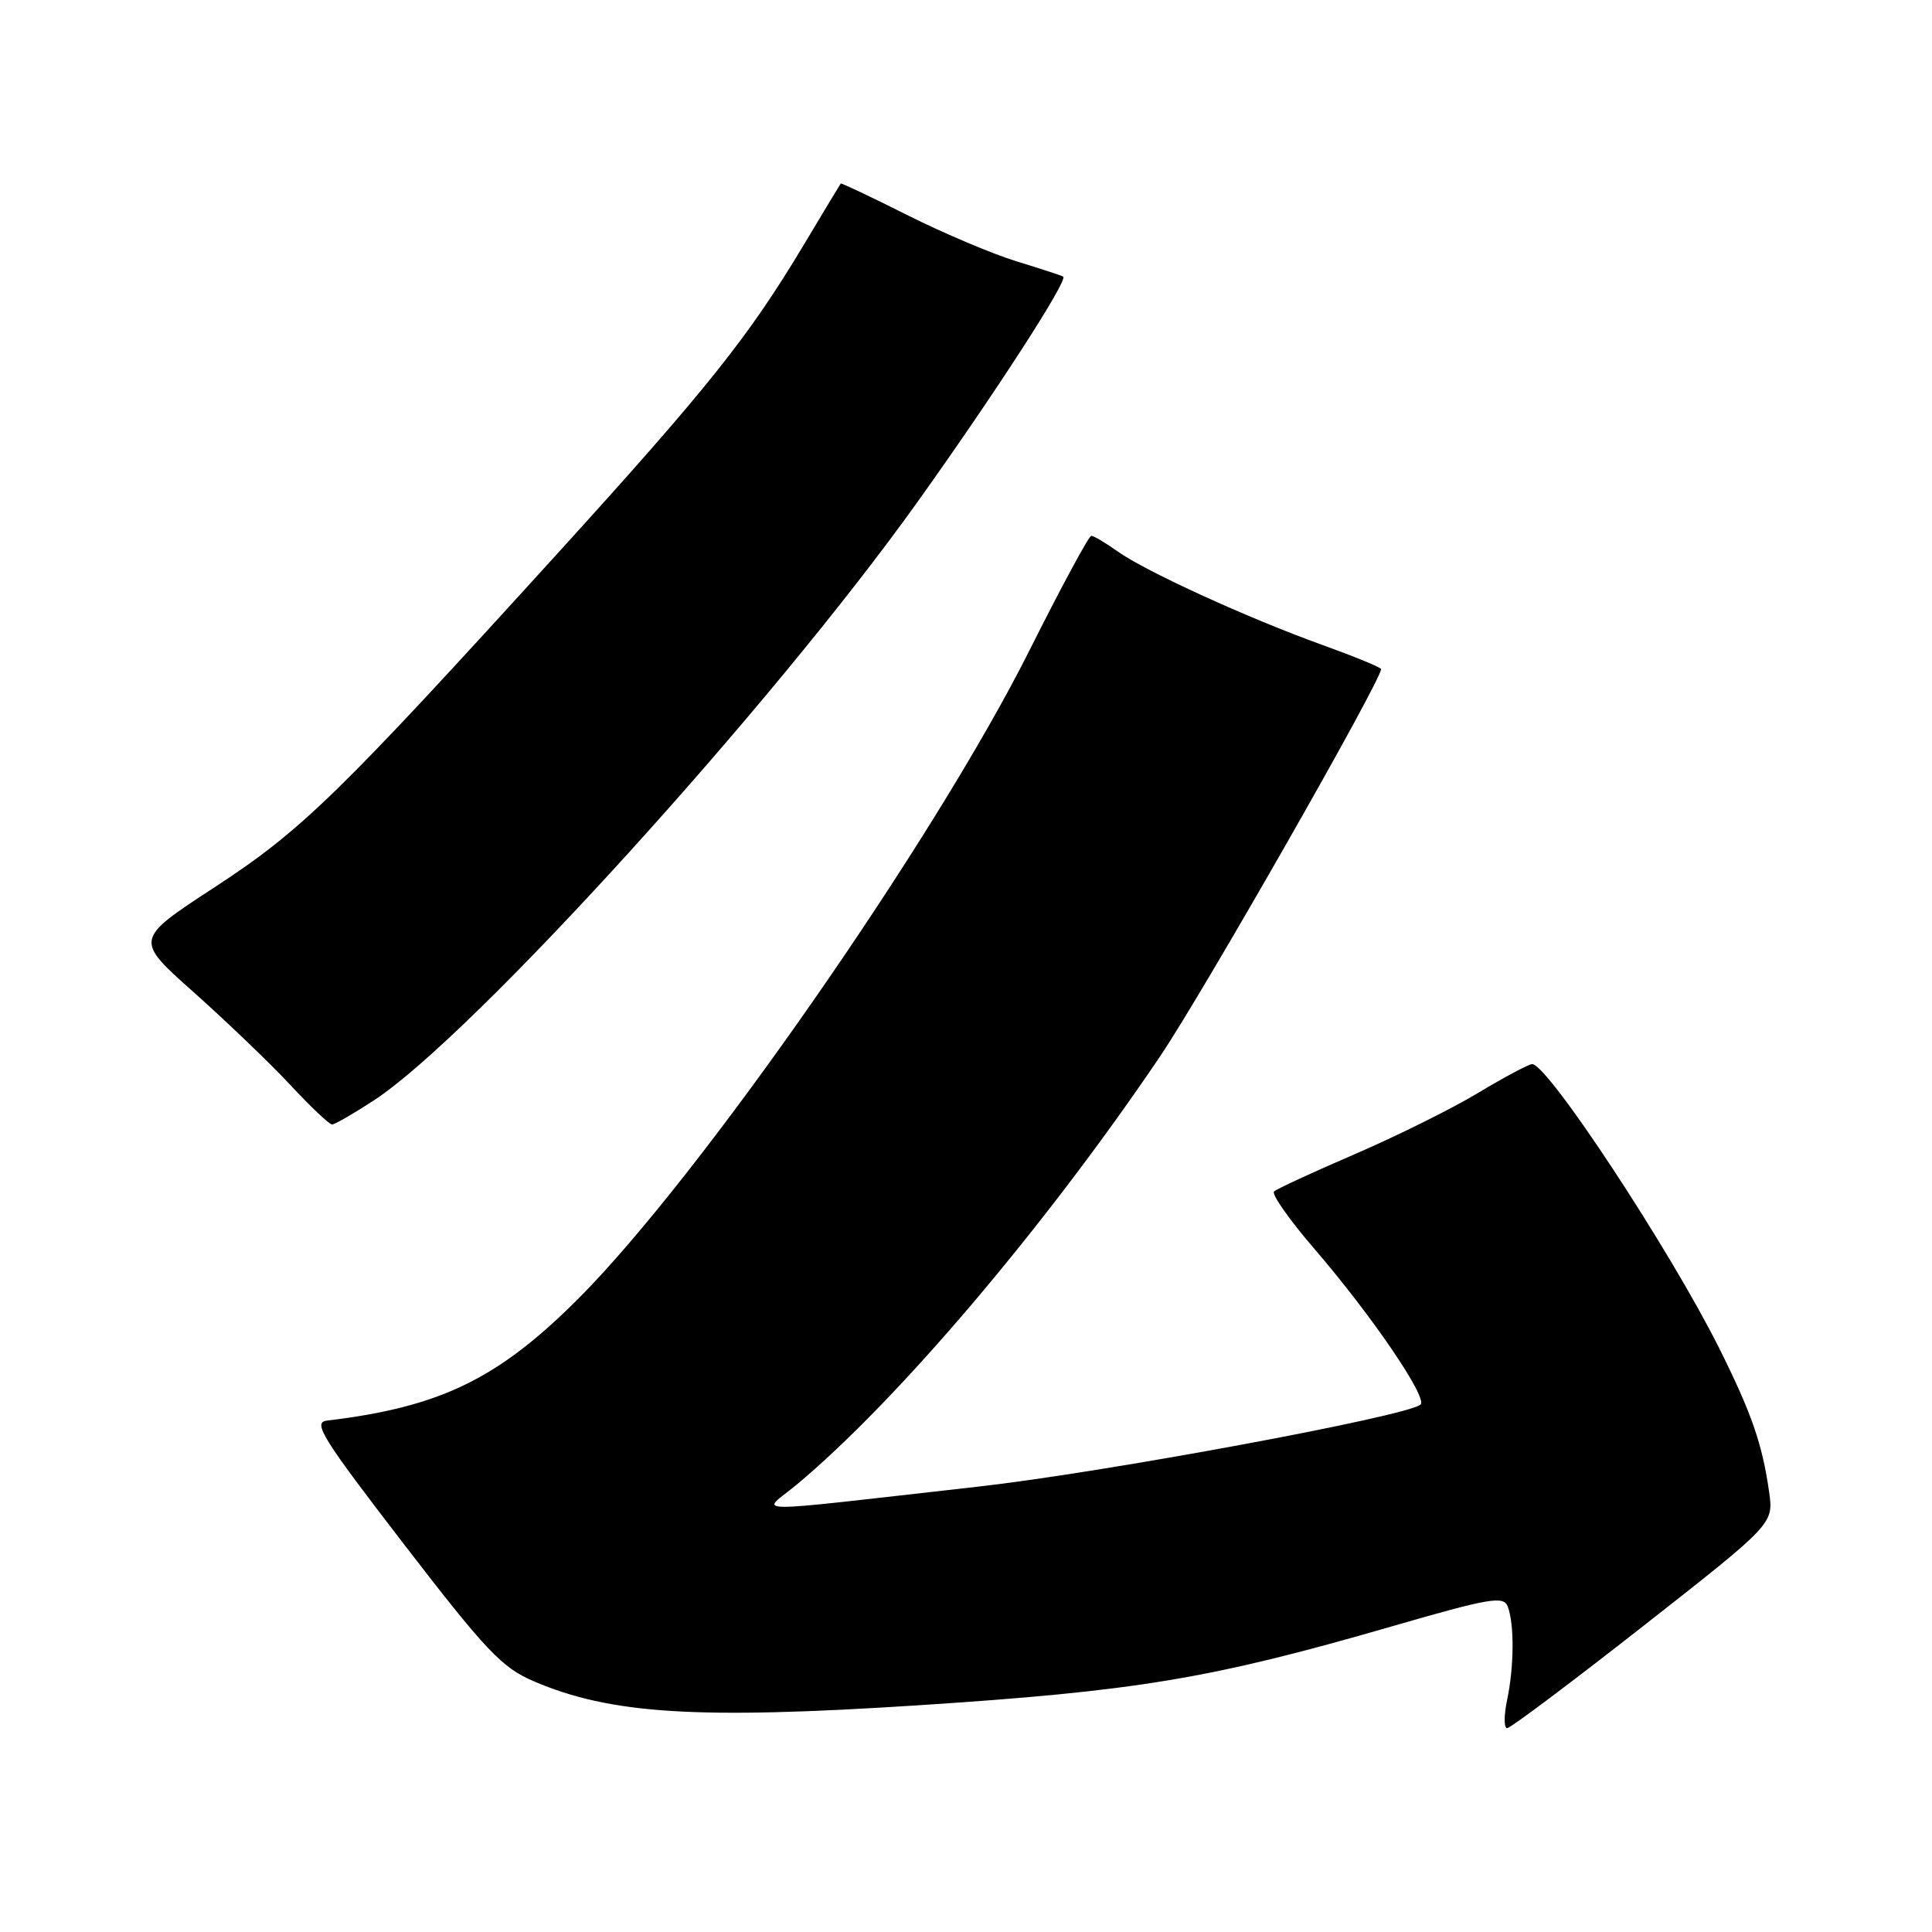 <?xml version="1.0" encoding="UTF-8" standalone="no"?>
<!DOCTYPE svg PUBLIC "-//W3C//DTD SVG 1.1//EN" "http://www.w3.org/Graphics/SVG/1.1/DTD/svg11.dtd" >
<svg xmlns="http://www.w3.org/2000/svg" xmlns:xlink="http://www.w3.org/1999/xlink" version="1.1" viewBox="0 0 256 256">
 <g >
 <path fill="currentColor"
d=" M 217.75 215.45 C 235.01 201.91 235.01 201.91 234.42 197.71 C 233.51 191.32 232.10 187.25 227.78 178.60 C 221.26 165.57 205.09 141.00 203.02 141.00 C 202.57 141.00 199.35 142.72 195.85 144.82 C 192.36 146.92 185.00 150.57 179.50 152.94 C 174.00 155.31 169.19 157.53 168.82 157.87 C 168.45 158.22 170.86 161.65 174.18 165.50 C 181.75 174.29 189.20 185.22 188.23 186.11 C 186.58 187.64 146.26 195.12 129.50 197.00 C 97.76 200.57 100.90 200.59 105.47 196.80 C 118.79 185.73 138.40 162.64 153.70 140.00 C 159.39 131.58 183.00 90.21 183.00 88.66 C 183.00 88.44 179.51 87.01 175.25 85.47 C 165.38 81.92 151.82 75.72 148.08 73.06 C 146.49 71.93 144.93 71.00 144.60 71.00 C 144.28 71.00 140.61 77.80 136.44 86.12 C 123.87 111.21 92.69 156.03 76.59 172.12 C 65.97 182.74 58.33 186.44 43.31 188.24 C 41.40 188.47 42.70 190.55 53.52 204.61 C 64.40 218.75 66.51 220.97 70.71 222.77 C 80.90 227.14 92.33 227.85 121.52 225.97 C 150.62 224.08 160.37 222.46 184.33 215.53 C 197.43 211.74 199.23 211.43 199.78 212.87 C 200.67 215.17 200.63 220.84 199.70 225.25 C 199.27 227.31 199.27 229.00 199.70 228.99 C 200.14 228.99 208.26 222.89 217.75 215.45 Z  M 49.58 145.78 C 62.59 137.25 102.16 93.69 121.58 66.50 C 131.85 52.13 141.55 37.13 140.88 36.66 C 140.67 36.51 137.90 35.61 134.73 34.64 C 131.55 33.67 125.03 30.91 120.24 28.51 C 115.45 26.10 111.47 24.22 111.40 24.32 C 111.32 24.42 109.10 28.10 106.47 32.50 C 99.15 44.70 93.78 51.43 73.87 73.34 C 44.69 105.45 39.96 110.05 28.35 117.62 C 17.82 124.50 17.82 124.50 25.66 131.47 C 29.97 135.31 35.72 140.82 38.43 143.72 C 41.13 146.63 43.64 149.00 44.00 149.00 C 44.36 149.00 46.87 147.55 49.58 145.78 Z "/>
</g>
</svg>
